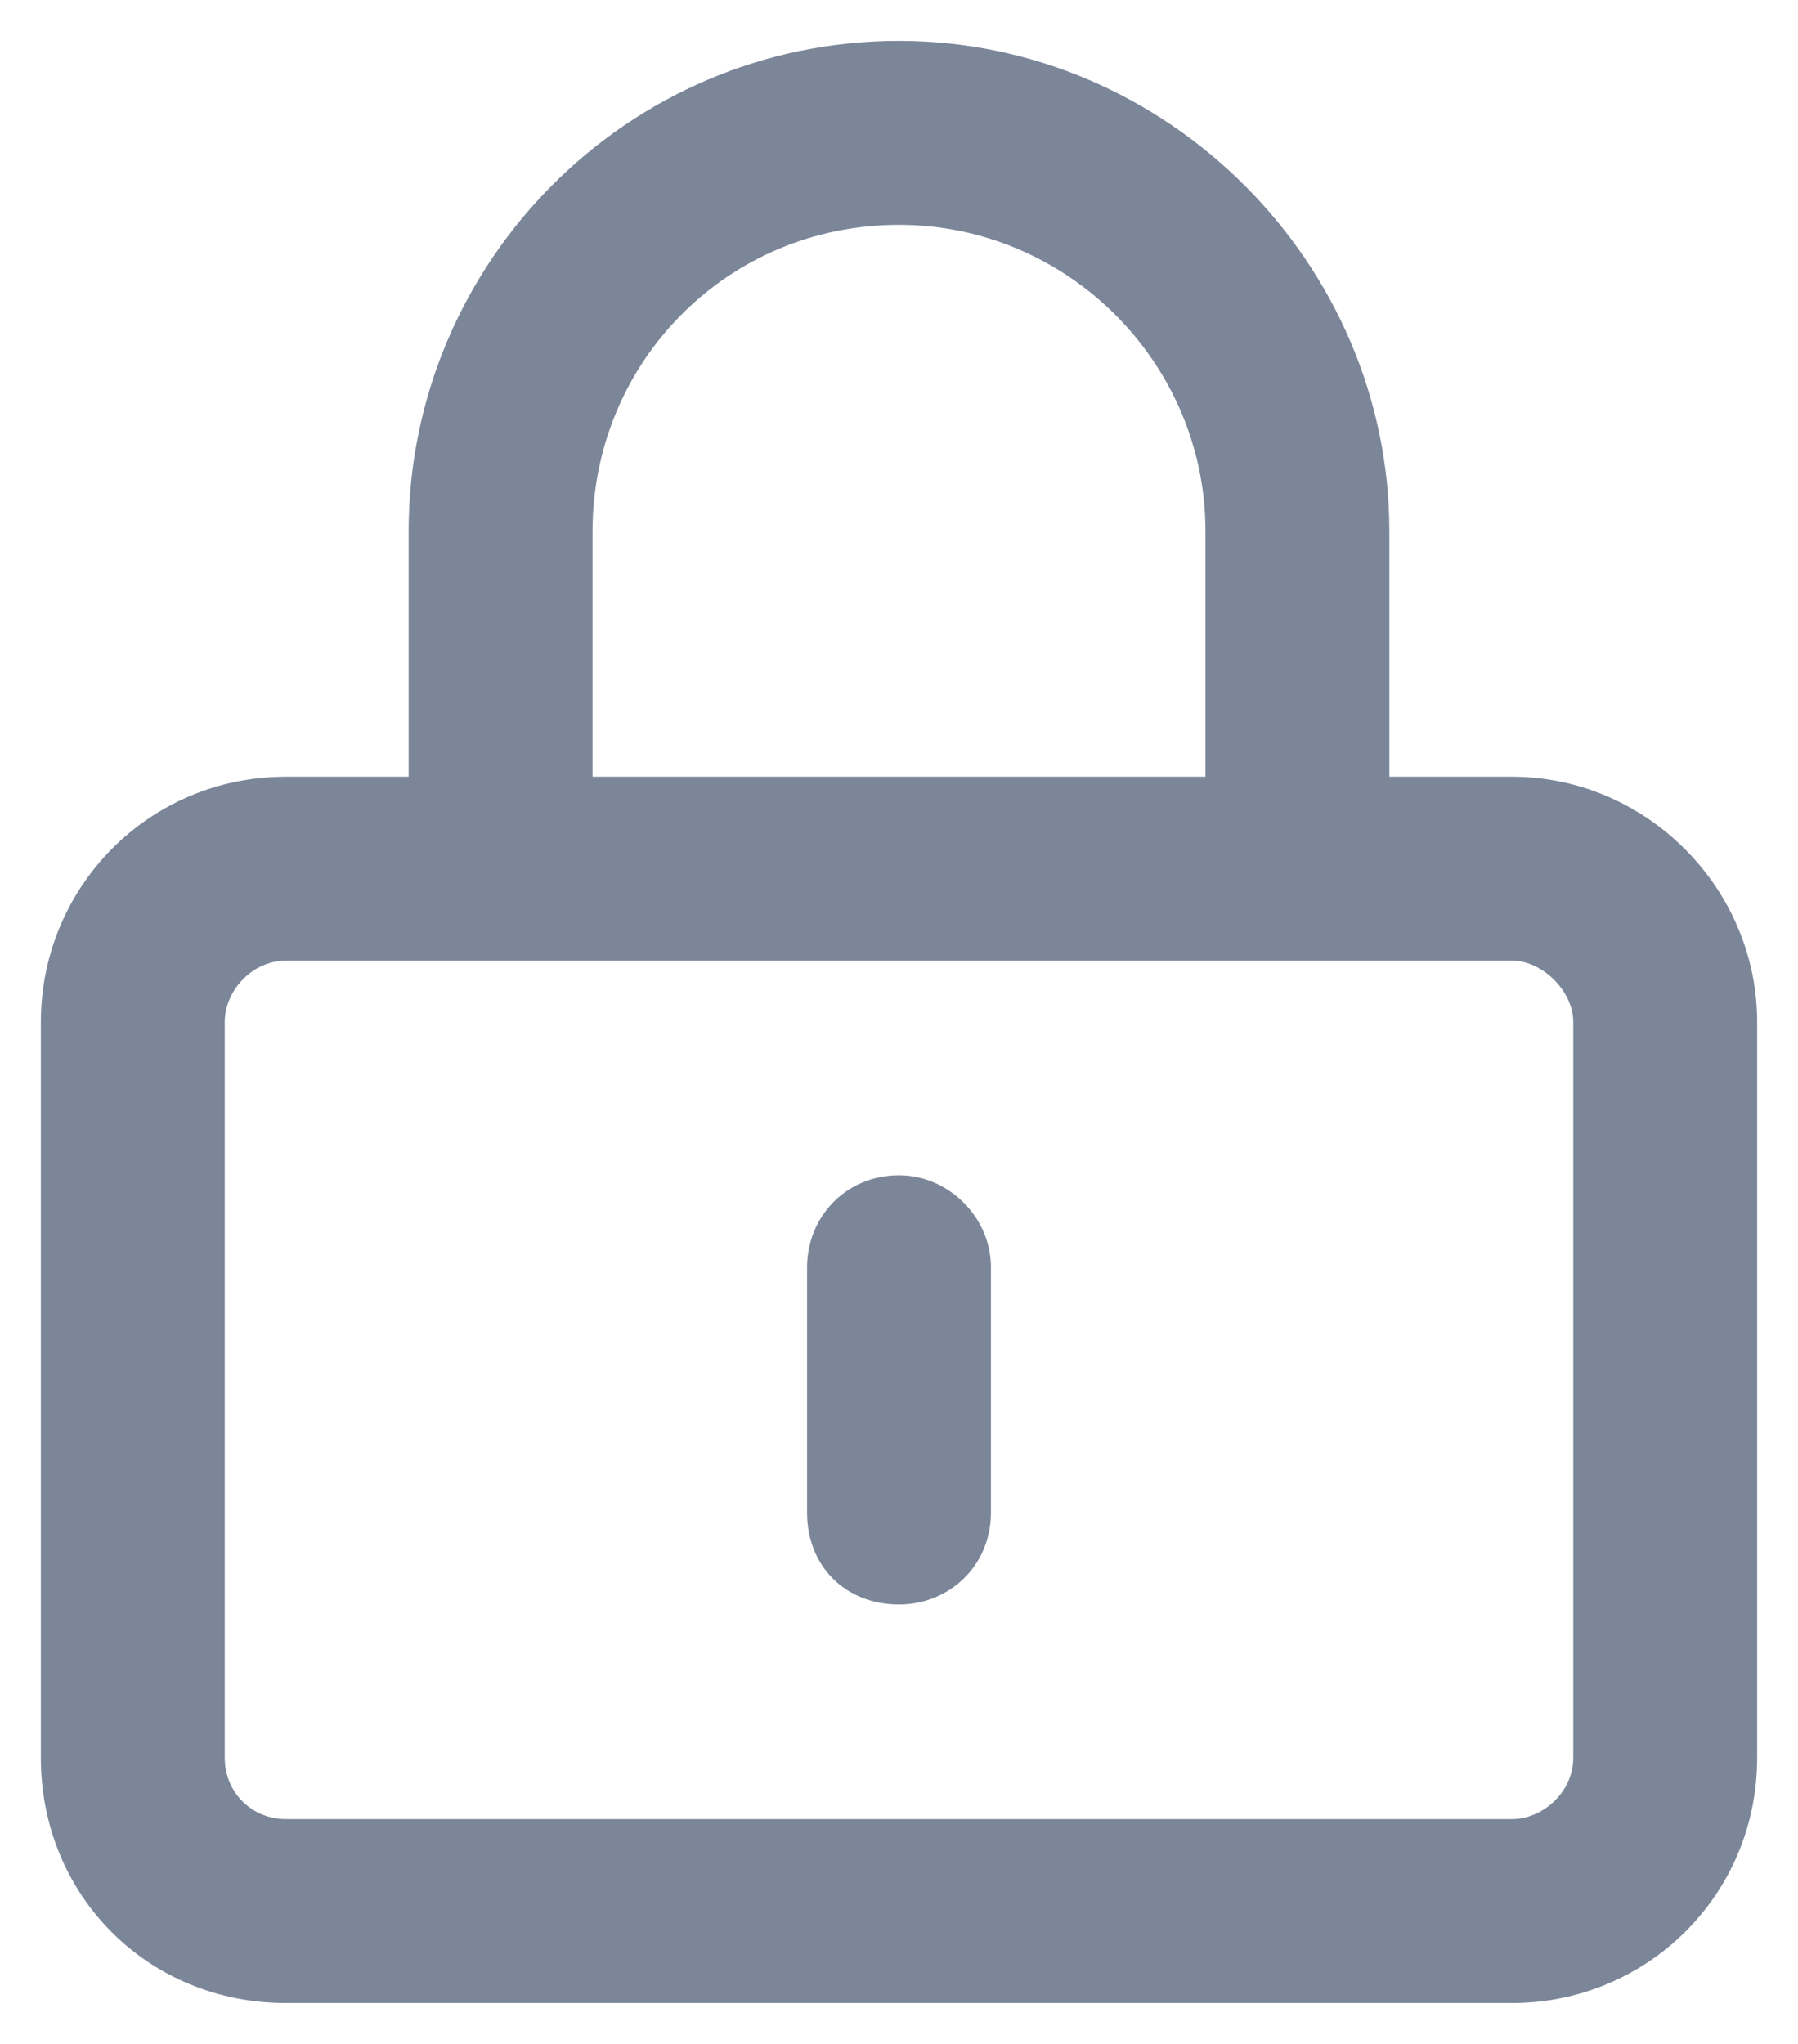 <svg width="22" height="25" viewBox="0 0 22 25" fill="none" xmlns="http://www.w3.org/2000/svg">
<path d="M11 2.75C8.891 2.75 7.25 4.438 7.25 6.5V9.5H14.75V6.5C14.75 4.438 13.062 2.75 11 2.75ZM5 6.5C5 3.219 7.672 0.5 11 0.5C14.281 0.5 17 3.219 17 6.5V9.5H18.5C20.141 9.5 21.5 10.859 21.5 12.5V21.5C21.5 23.188 20.141 24.5 18.5 24.5H3.5C1.812 24.5 0.5 23.188 0.5 21.5V12.5C0.5 10.859 1.812 9.5 3.5 9.5H5V6.5ZM3.5 11.75C3.078 11.75 2.75 12.125 2.75 12.5V21.5C2.75 21.922 3.078 22.25 3.5 22.25H18.5C18.875 22.25 19.25 21.922 19.25 21.5V12.5C19.25 12.125 18.875 11.75 18.5 11.75H3.5ZM12.125 15.5V18.5C12.125 19.156 11.609 19.625 11 19.625C10.344 19.625 9.875 19.156 9.875 18.5V15.5C9.875 14.891 10.344 14.375 11 14.375C11.609 14.375 12.125 14.891 12.125 15.5Z" fill="#7C8699"/>
</svg>
